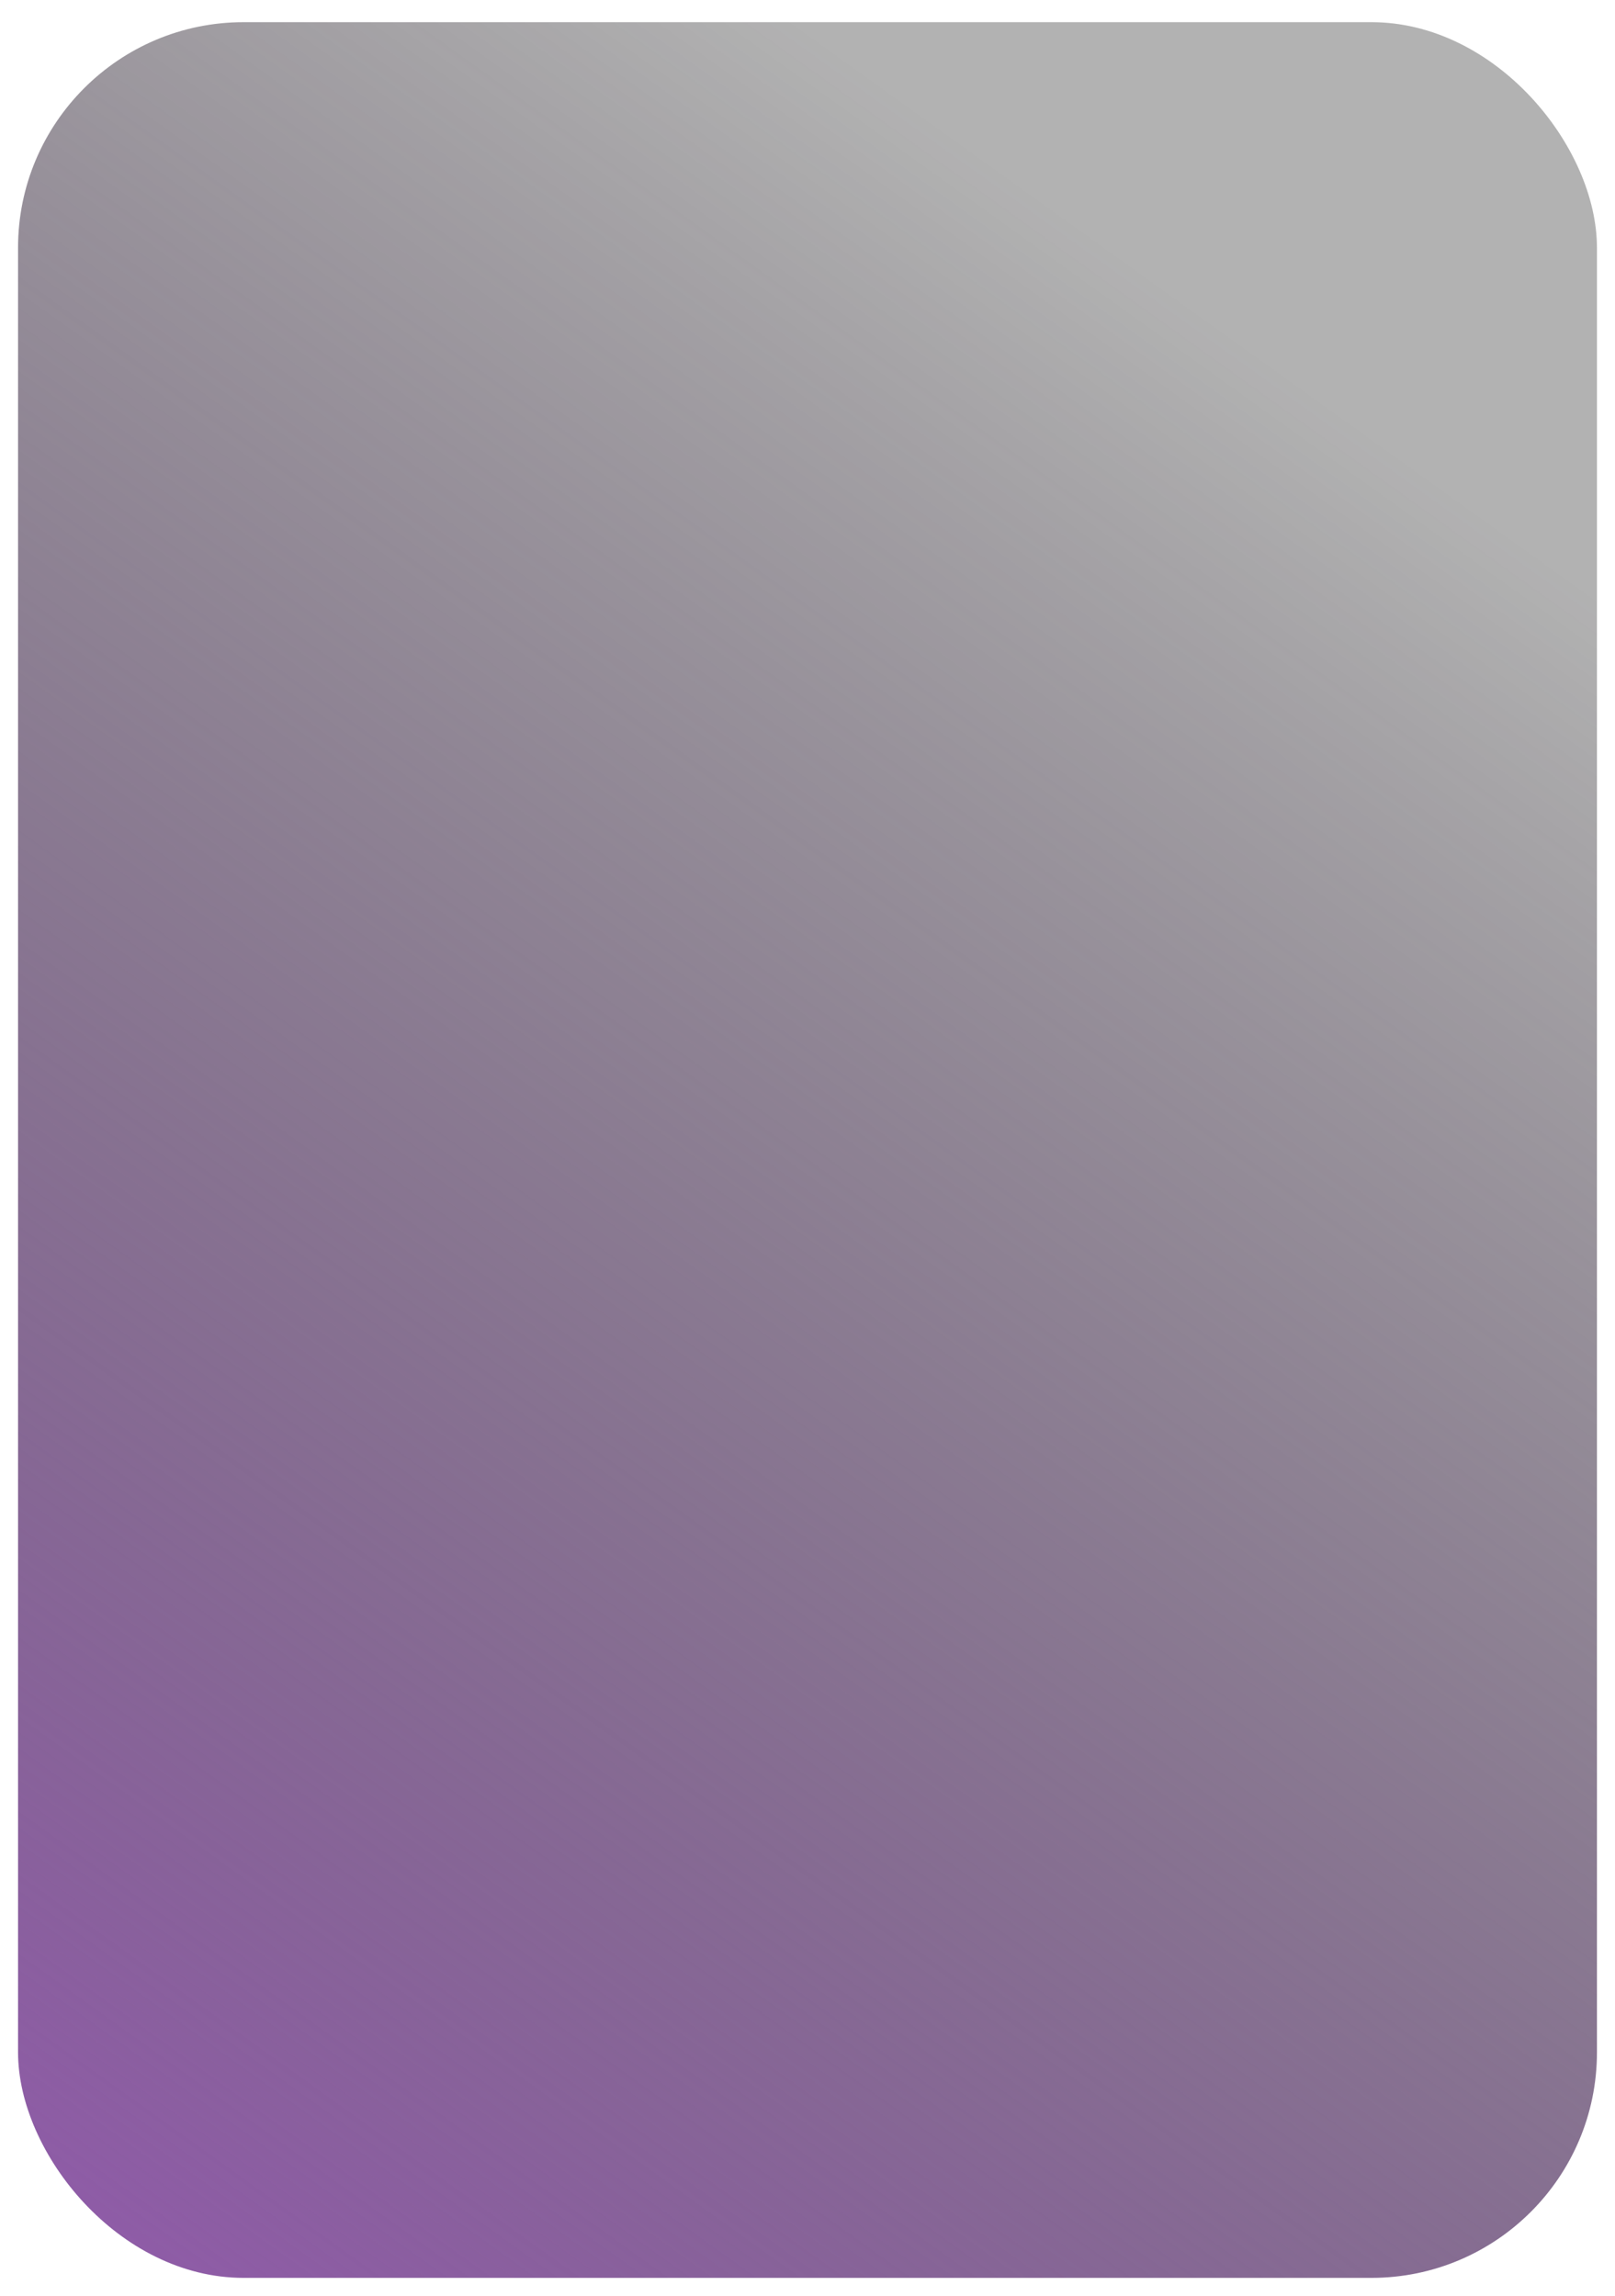 <svg width="358" height="509" viewBox="0 0 358 509" fill="none" xmlns="http://www.w3.org/2000/svg">
<g filter="url(#filter0_d)">
<rect x="4" y="0.916" width="350" height="500" rx="50" fill="url(#paint0_linear)"/>
</g>
<defs>
<filter id="filter0_d" x="0" y="0.916" width="358" height="508" filterUnits="userSpaceOnUse" color-interpolation-filters="sRGB">
<feFlood flood-opacity="0" result="BackgroundImageFix"/>
<feColorMatrix in="SourceAlpha" type="matrix" values="0 0 0 0 0 0 0 0 0 0 0 0 0 0 0 0 0 0 127 0"/>
<feOffset dy="4"/>
<feGaussianBlur stdDeviation="2"/>
<feColorMatrix type="matrix" values="0 0 0 0 0 0 0 0 0 0 0 0 0 0 0 0 0 0 0.25 0"/>
<feBlend mode="normal" in2="BackgroundImageFix" result="effect1_dropShadow"/>
<feBlend mode="normal" in="SourceGraphic" in2="effect1_dropShadow" result="shape"/>
</filter>
<linearGradient id="paint0_linear" x1="4" y1="500.916" x2="300.661" y2="87.626" gradientUnits="userSpaceOnUse">
<stop stop-color="#915BAB"/>
<stop offset="1" stop-opacity="0.3"/>
</linearGradient>
</defs>
</svg>

